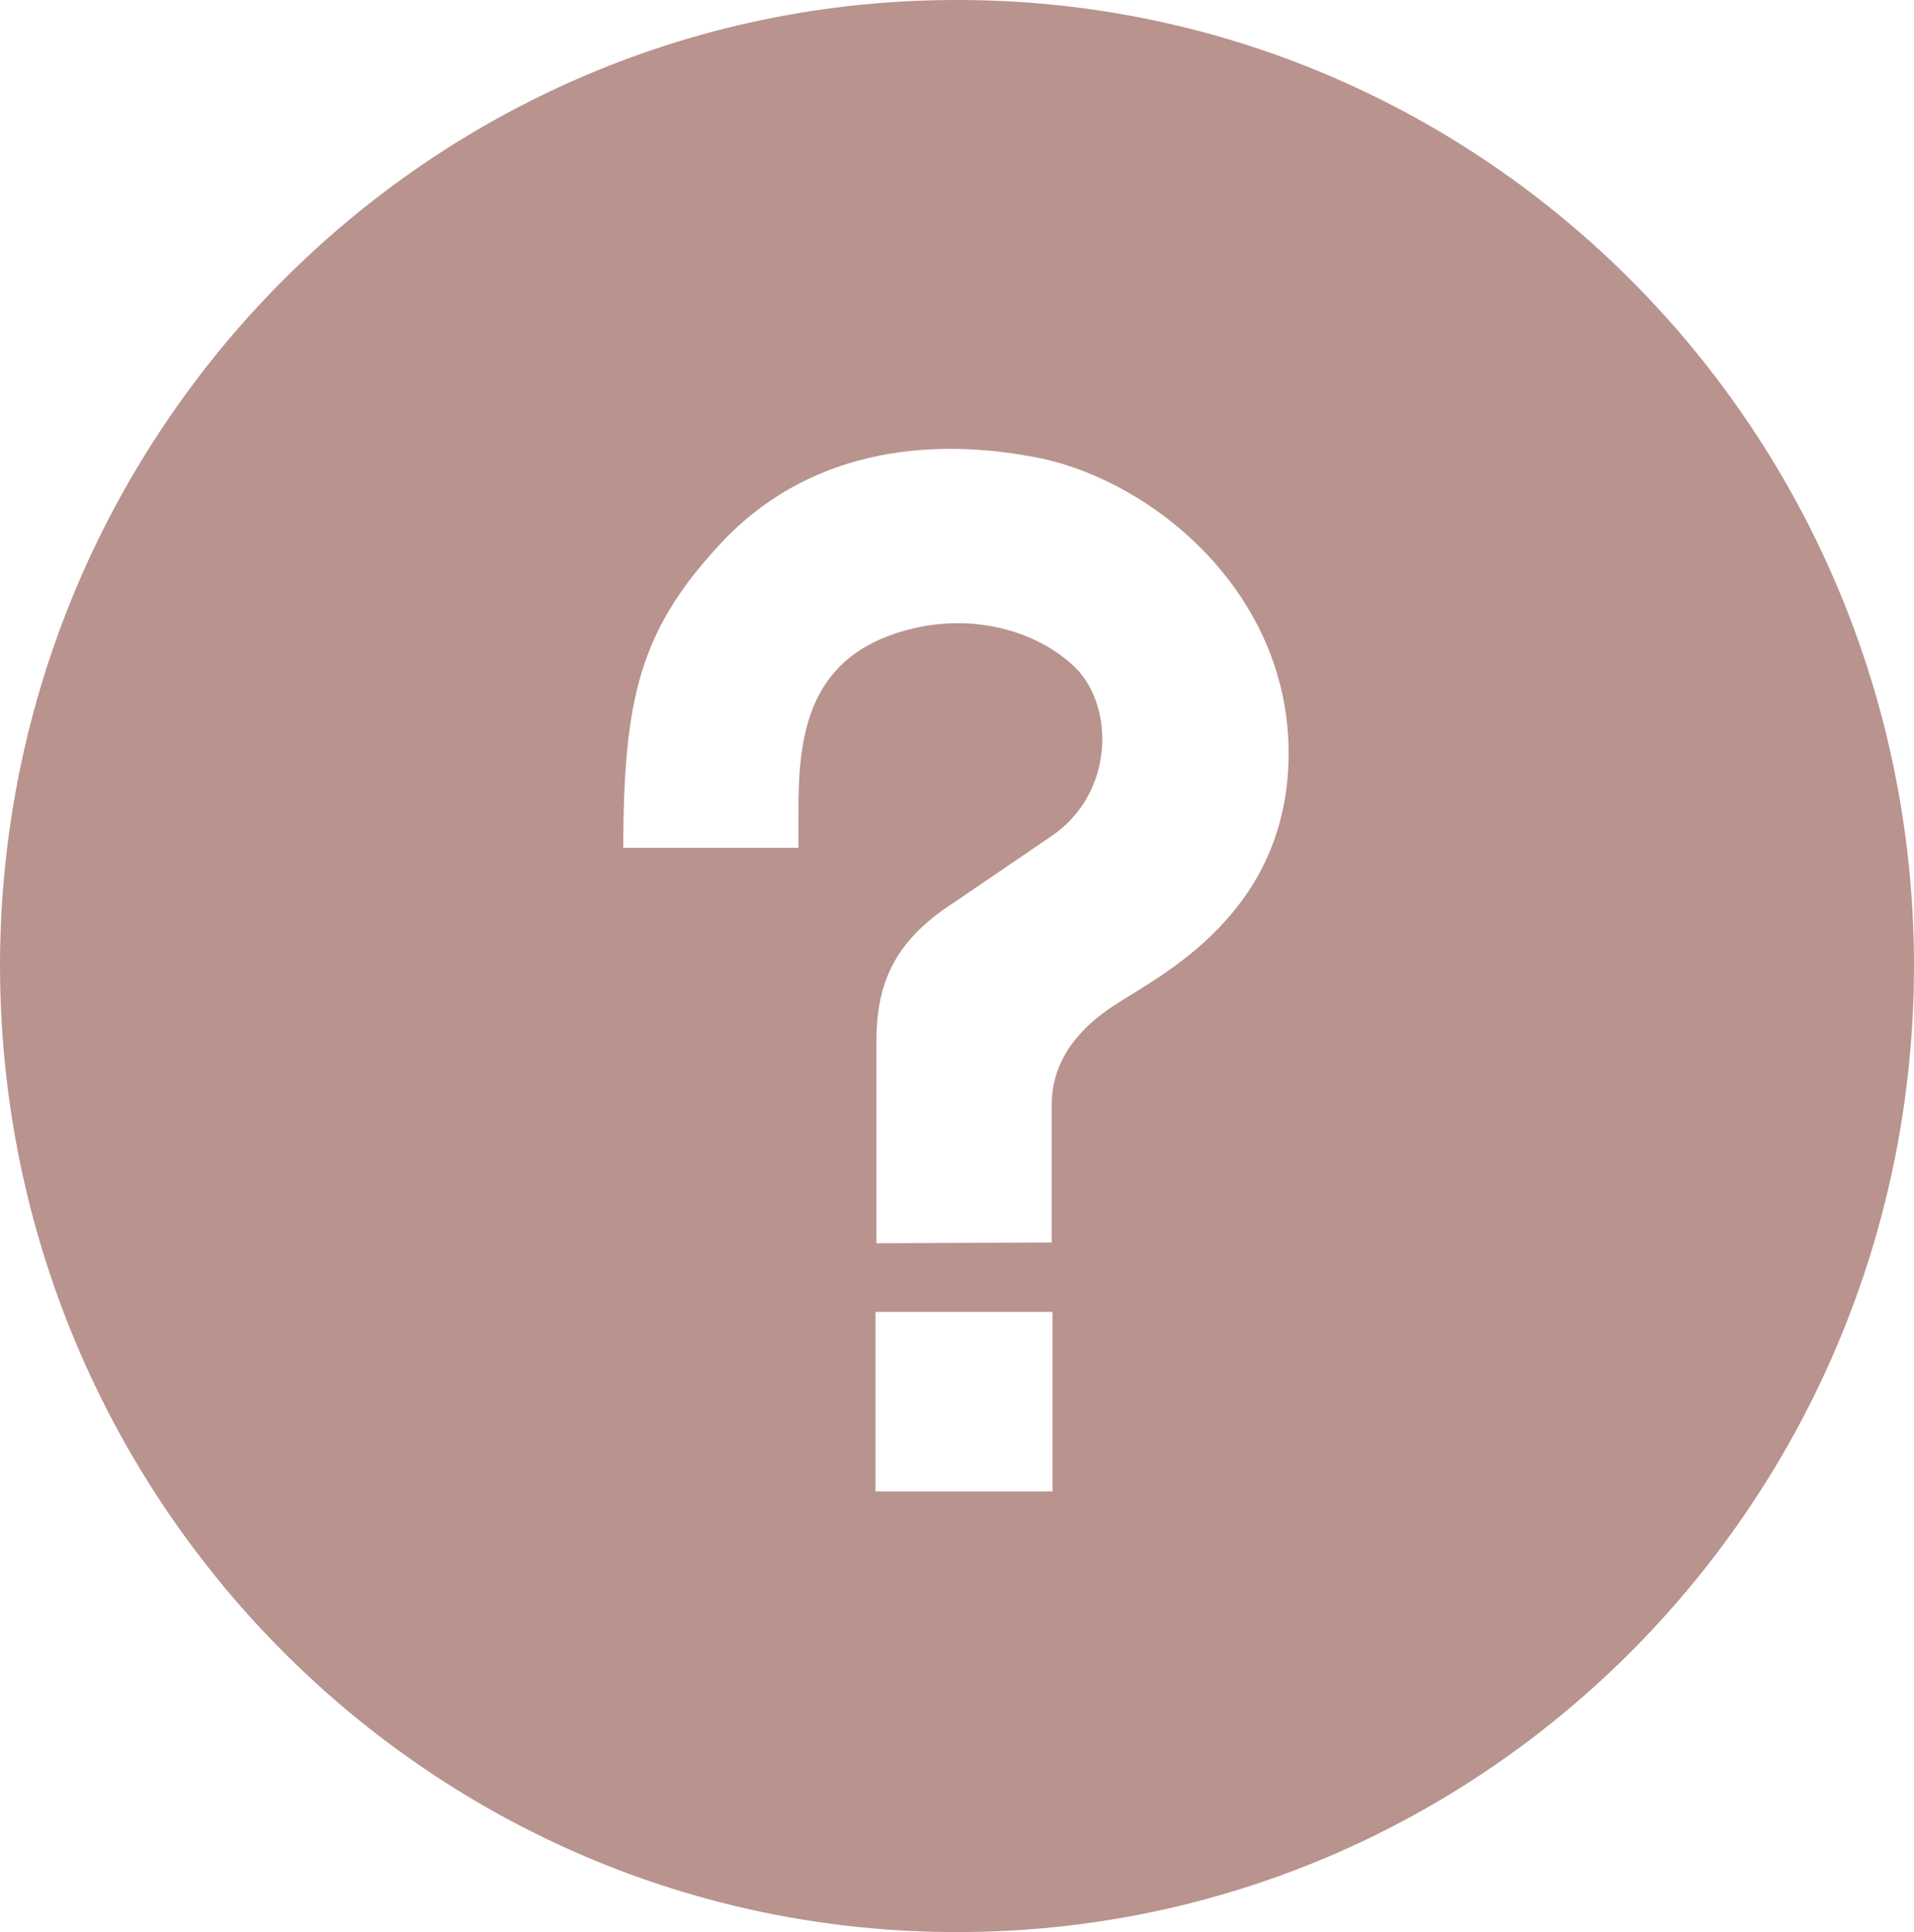 <svg xmlns="http://www.w3.org/2000/svg" xmlns:xlink="http://www.w3.org/1999/xlink" version="1.1" id="Your_Icon" x="0px" y="0px" width="99.085px" height="100px" viewBox="0 0 99.085 100" enable-background="new 0 0 99.085 100" xml:space="preserve">
<g>
	<path fill="#B9938E" d="M49.541,0C22.198-0.019,0.027,22.376,0,49.978C0.027,77.621,22.198,100.01,49.541,100   c27.353,0.011,49.523-22.379,49.544-50.021C99.064,22.376,76.894-0.019,49.541,0z M54.484,77.194h-9.159v-9.291h9.159V77.194z    M57.685,52.033c-2.379,1.557-3.266,3.359-3.242,5.261v7.015l-9.073,0.041V53.876c0.007-3.104,1.024-5.223,3.983-7.142l5.09-3.465   c3.264-2.226,3.246-6.714,1.222-8.722c-1.792-1.727-4.796-2.734-8.018-2.103c-5.854,1.202-6.326,5.537-6.312,9.64v1.799h-9.07   c0.014-7.711,0.864-11.207,4.905-15.603c4.496-4.957,10.845-5.752,16.699-4.561c5.861,1.236,12.832,6.95,12.842,15.251   C66.701,47.308,60.065,50.469,57.685,52.033z"/>
</g>
</svg>